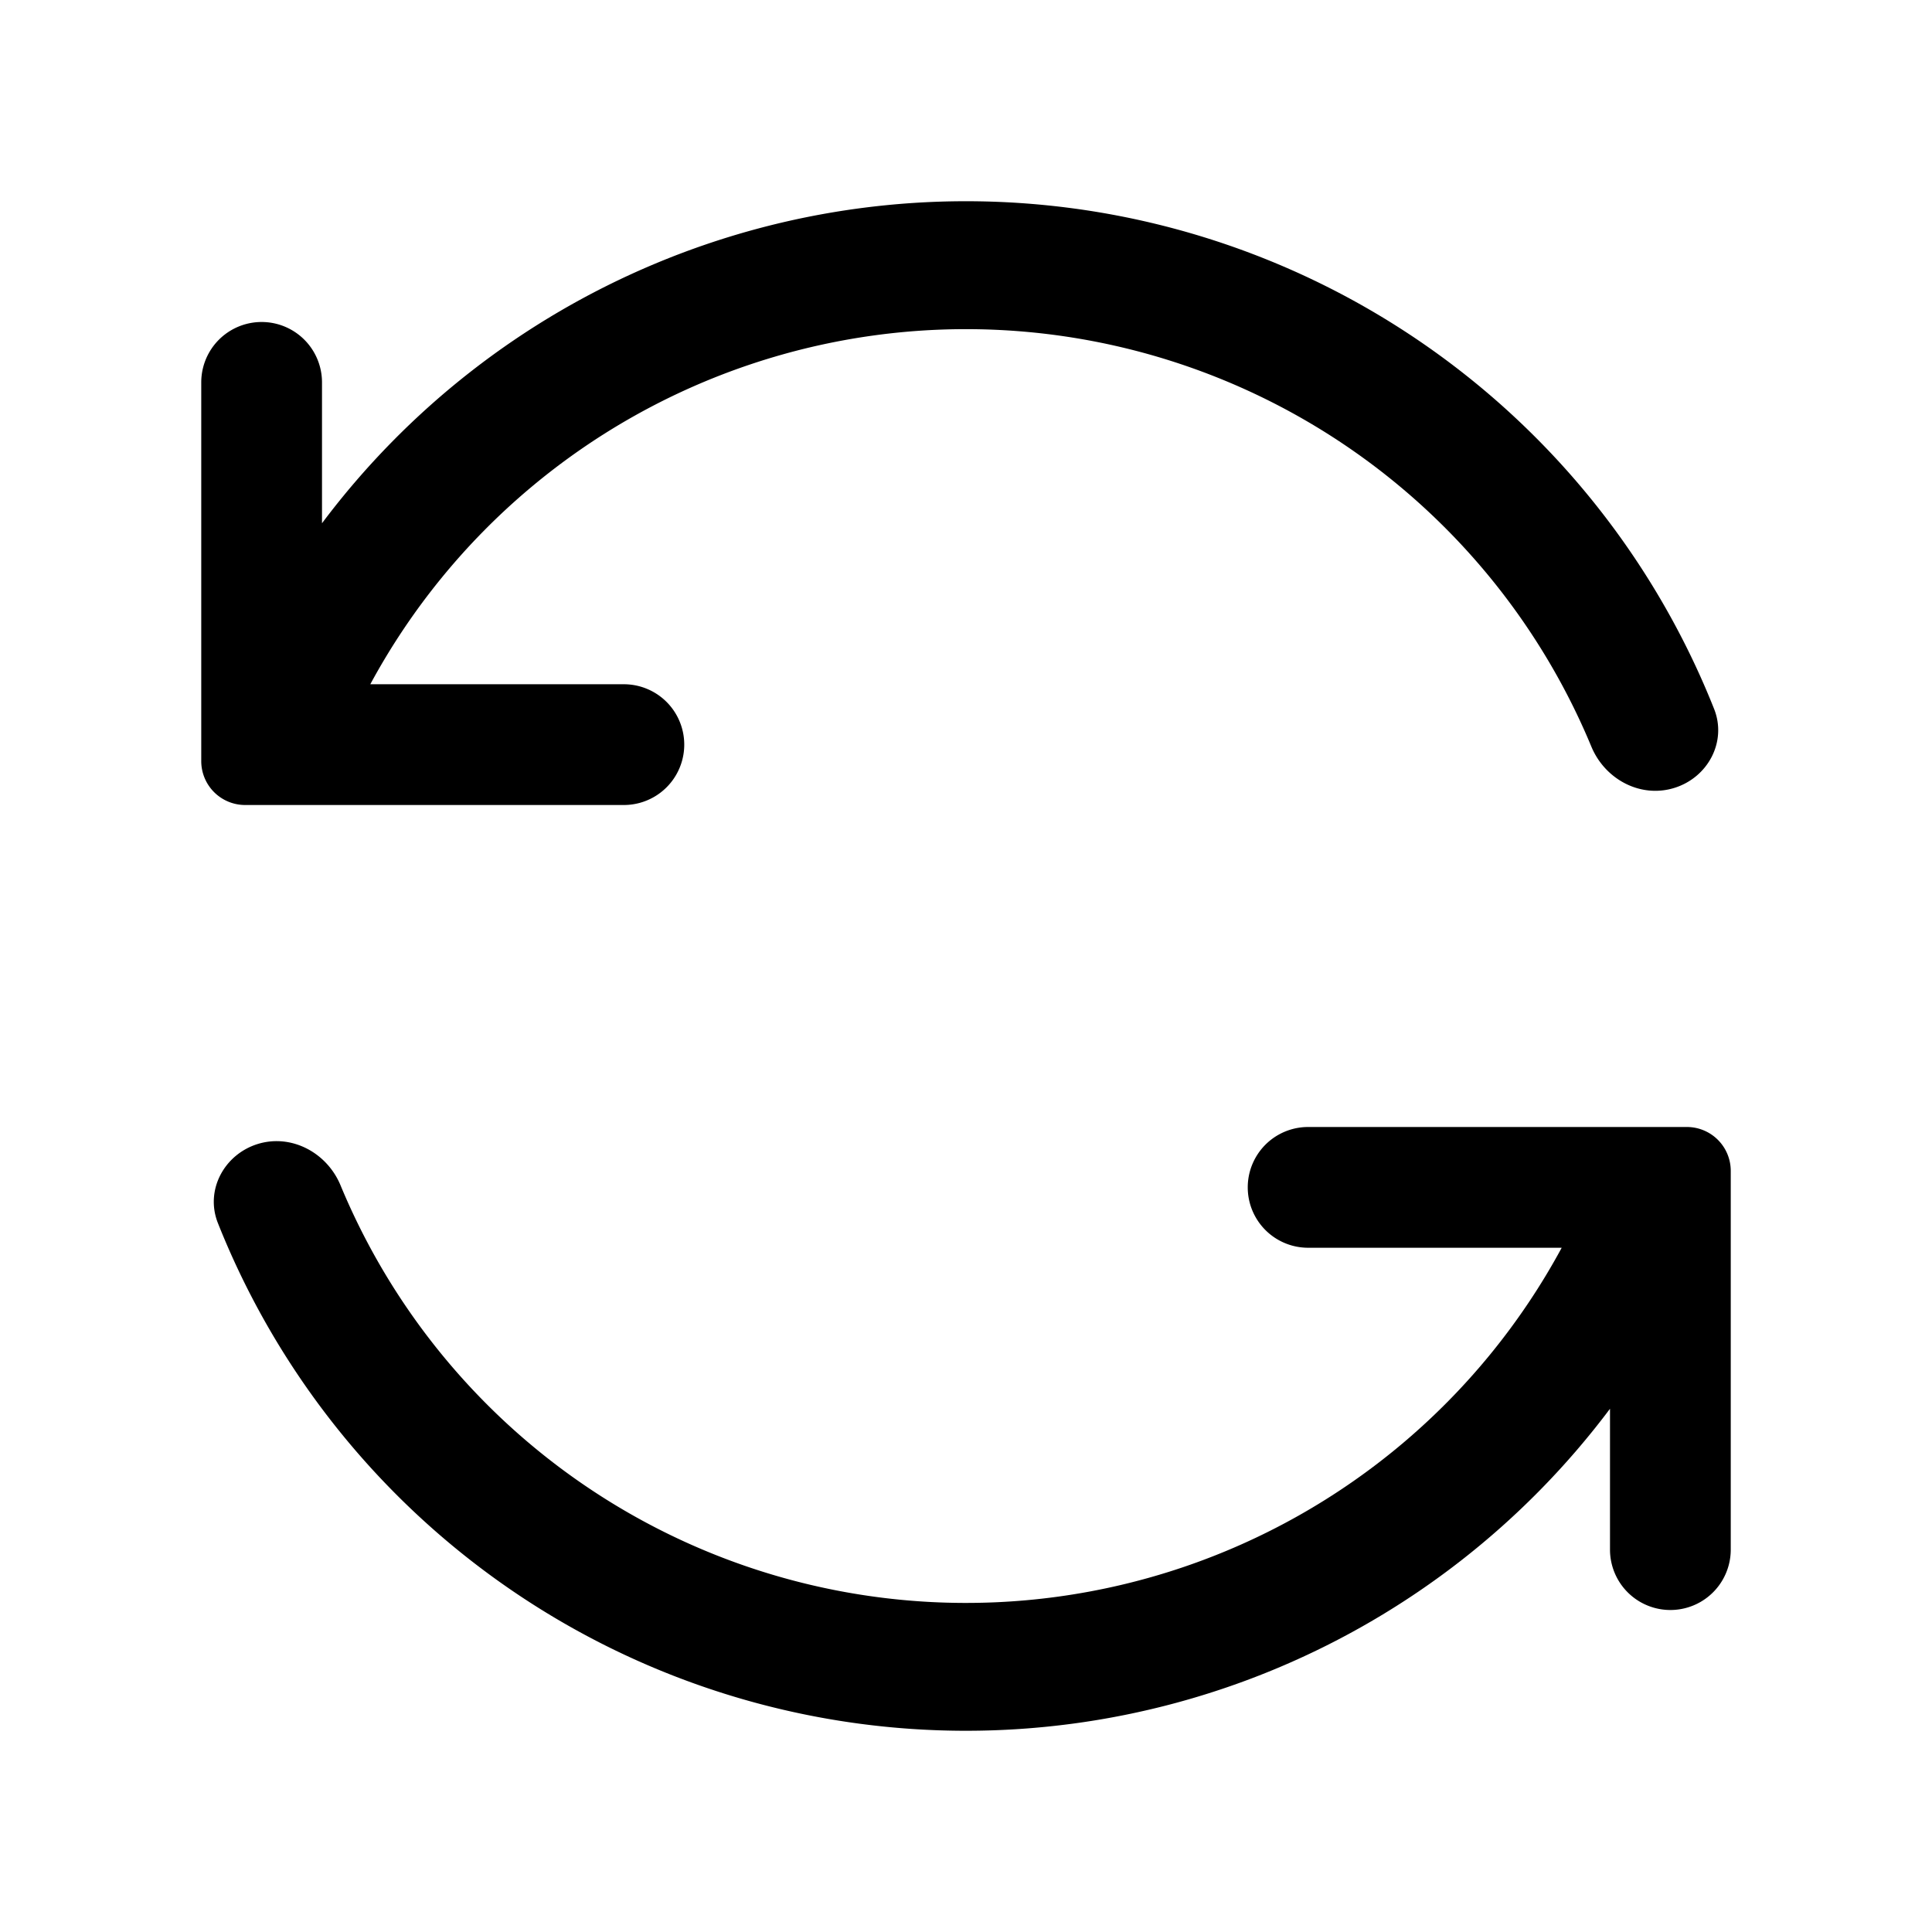 <svg xmlns="http://www.w3.org/2000/svg" width="24" height="24" fill="none" viewBox="0 0 24 24">
  <path fill="#000" d="M21.293 8.806c.162.407-.076.853-.495.982-.42.13-.86-.107-1.029-.512A8.412 8.412 0 0 0 4.6 8.5h3.15a.75.75 0 1 1 0 1.5H3.045a.545.545 0 0 1-.545-.545V4.75a.75.75 0 1 1 1.5 0V6.5a10 10 0 0 1 17.293 2.306ZM19.4 15.5a8.412 8.412 0 0 1-15.17-.776c-.168-.405-.609-.642-1.028-.513-.419.13-.657.576-.495.983A10 10 0 0 0 20 17.5v1.75a.75.75 0 0 0 1.5 0v-4.705a.545.545 0 0 0-.546-.545H16.25a.75.75 0 0 0 0 1.5h3.15Z"/>
</svg>
